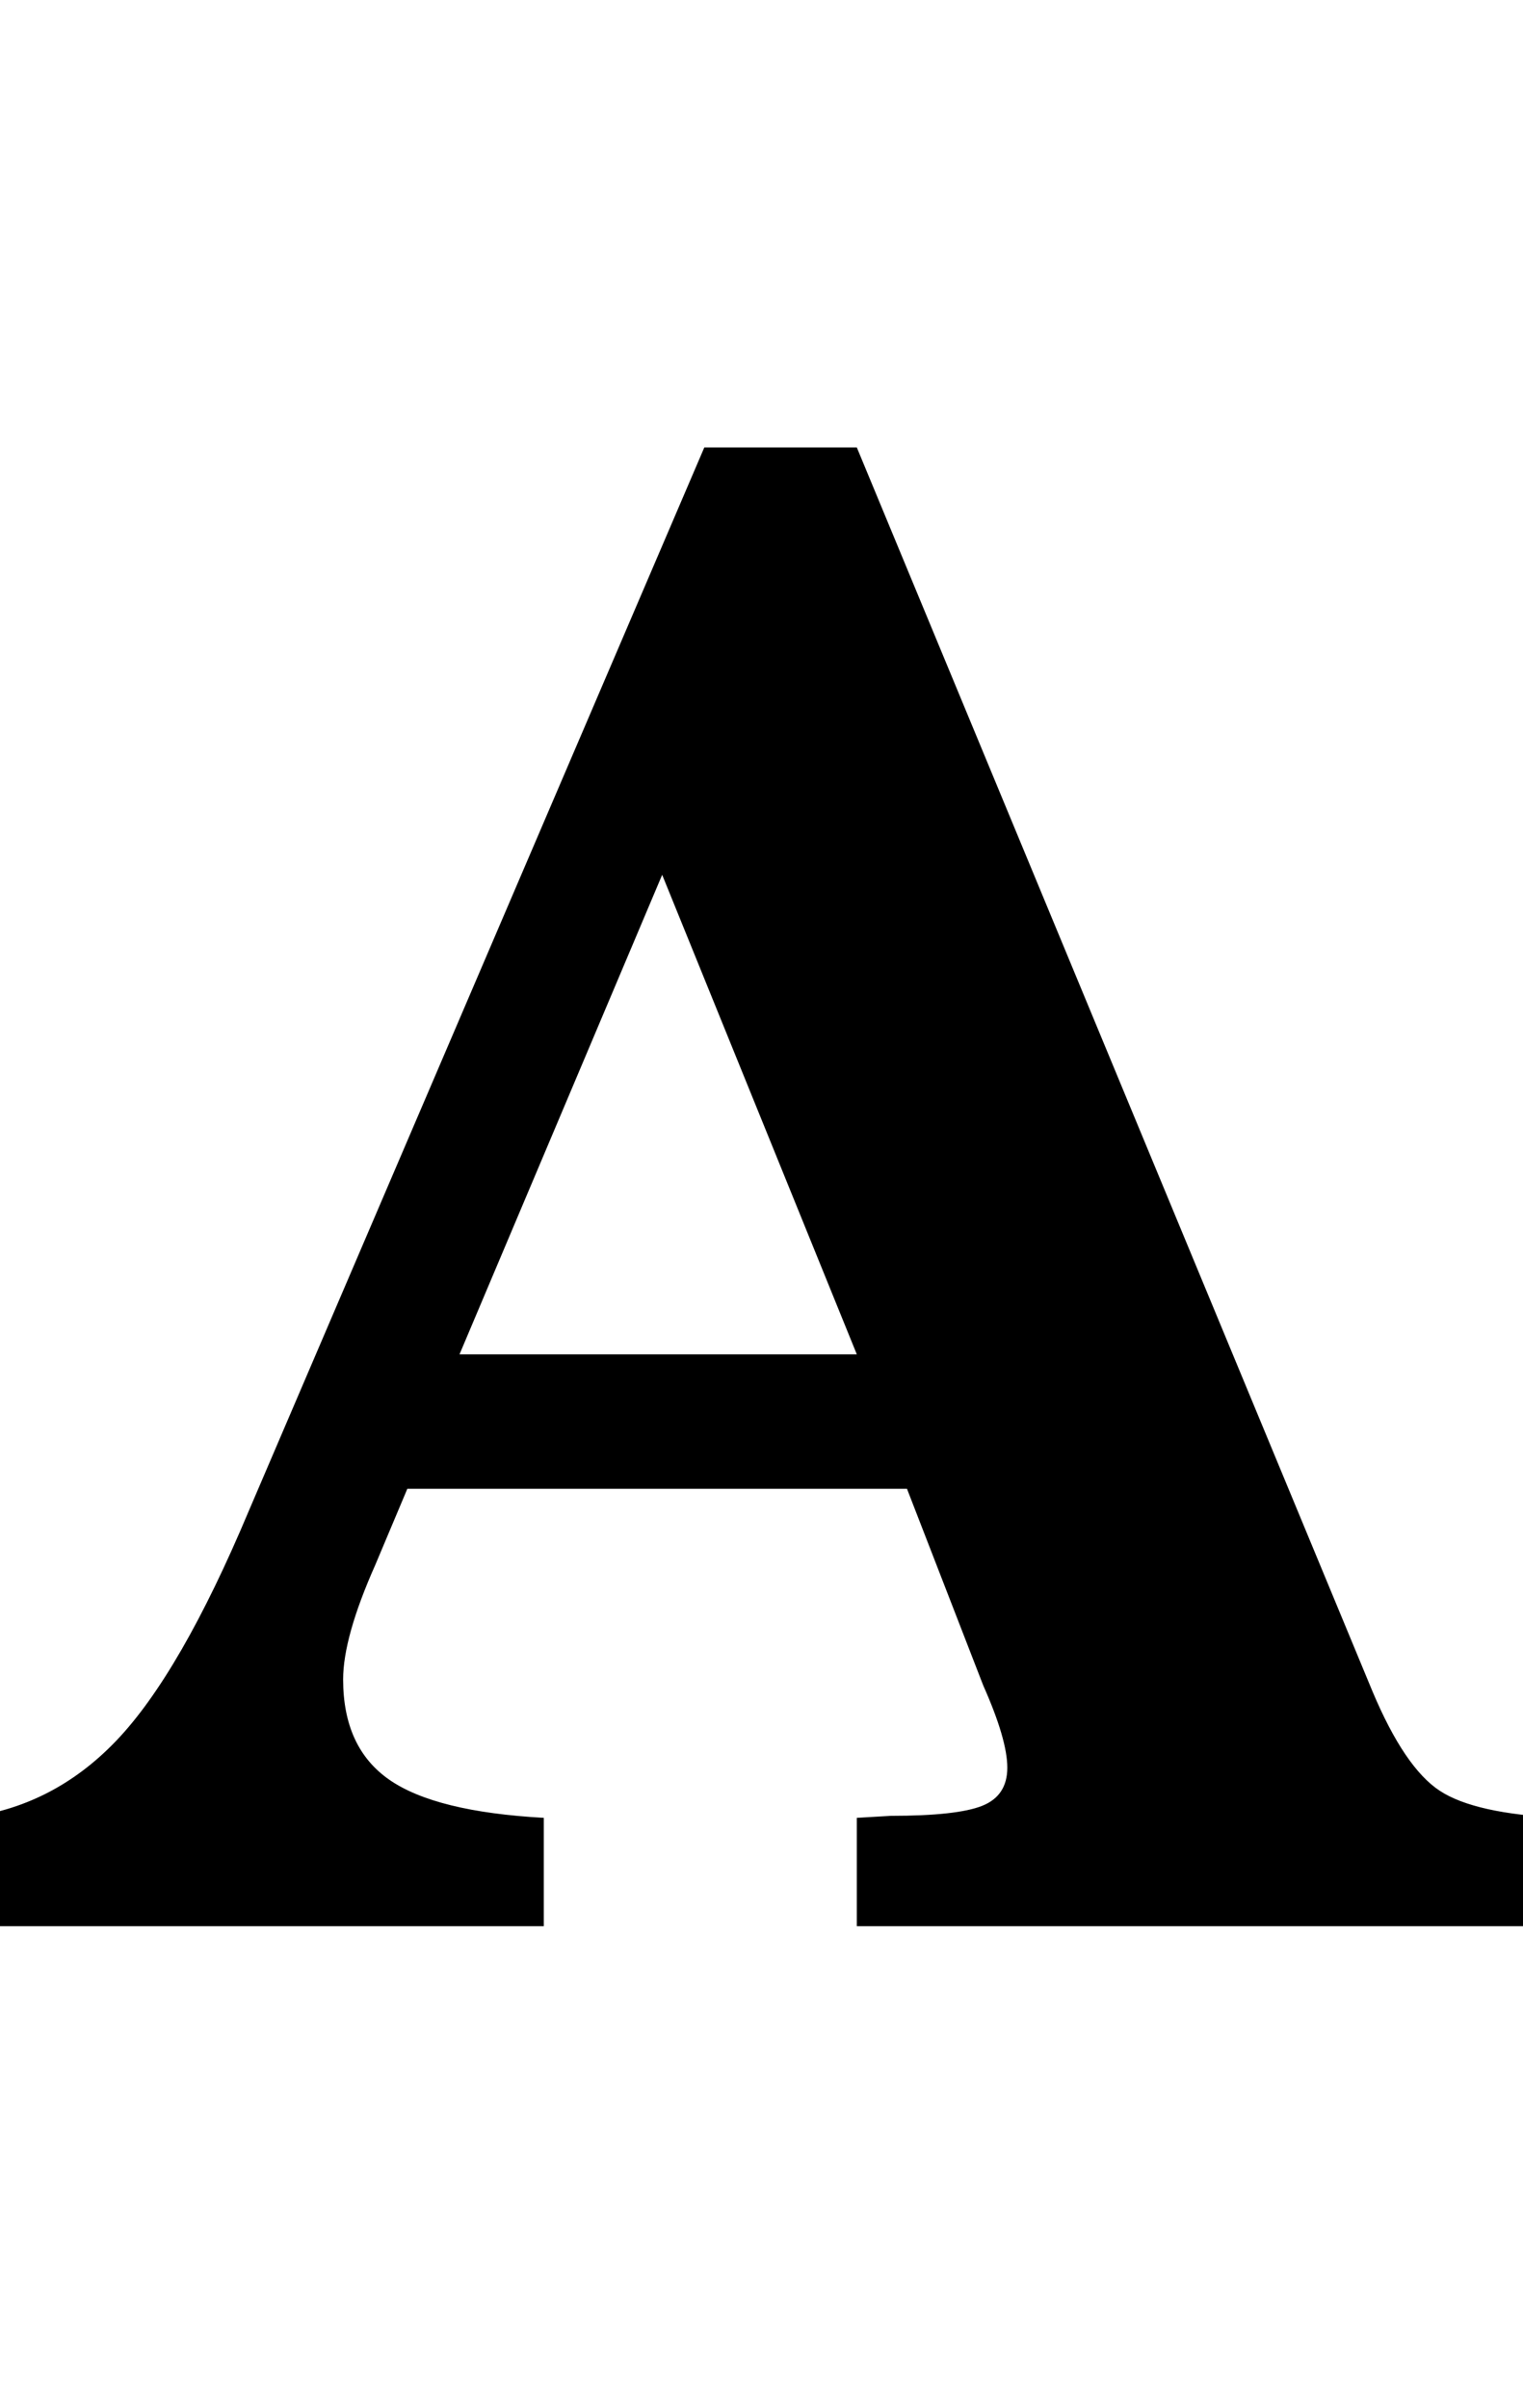 <svg xmlns="http://www.w3.org/2000/svg" viewBox="0 -960 759 1200">
    <g transform="scale(1, -1)">
        <path d="M351 737H427L684 117Q700 79 717.5 67.5Q735 56 778 54V0H427V54L444 55Q477 55 489.5 60.0Q502 65 502.0 79.0Q502 93 490 120L452 218H203L187 180Q171 144 171 123Q171 89 194.0 73.0Q217 57 271 54V0H-18V54Q26 59 58.0 92.5Q90 126 124 207ZM330 524 229 285H427Z"/>
    </g>
</svg>
